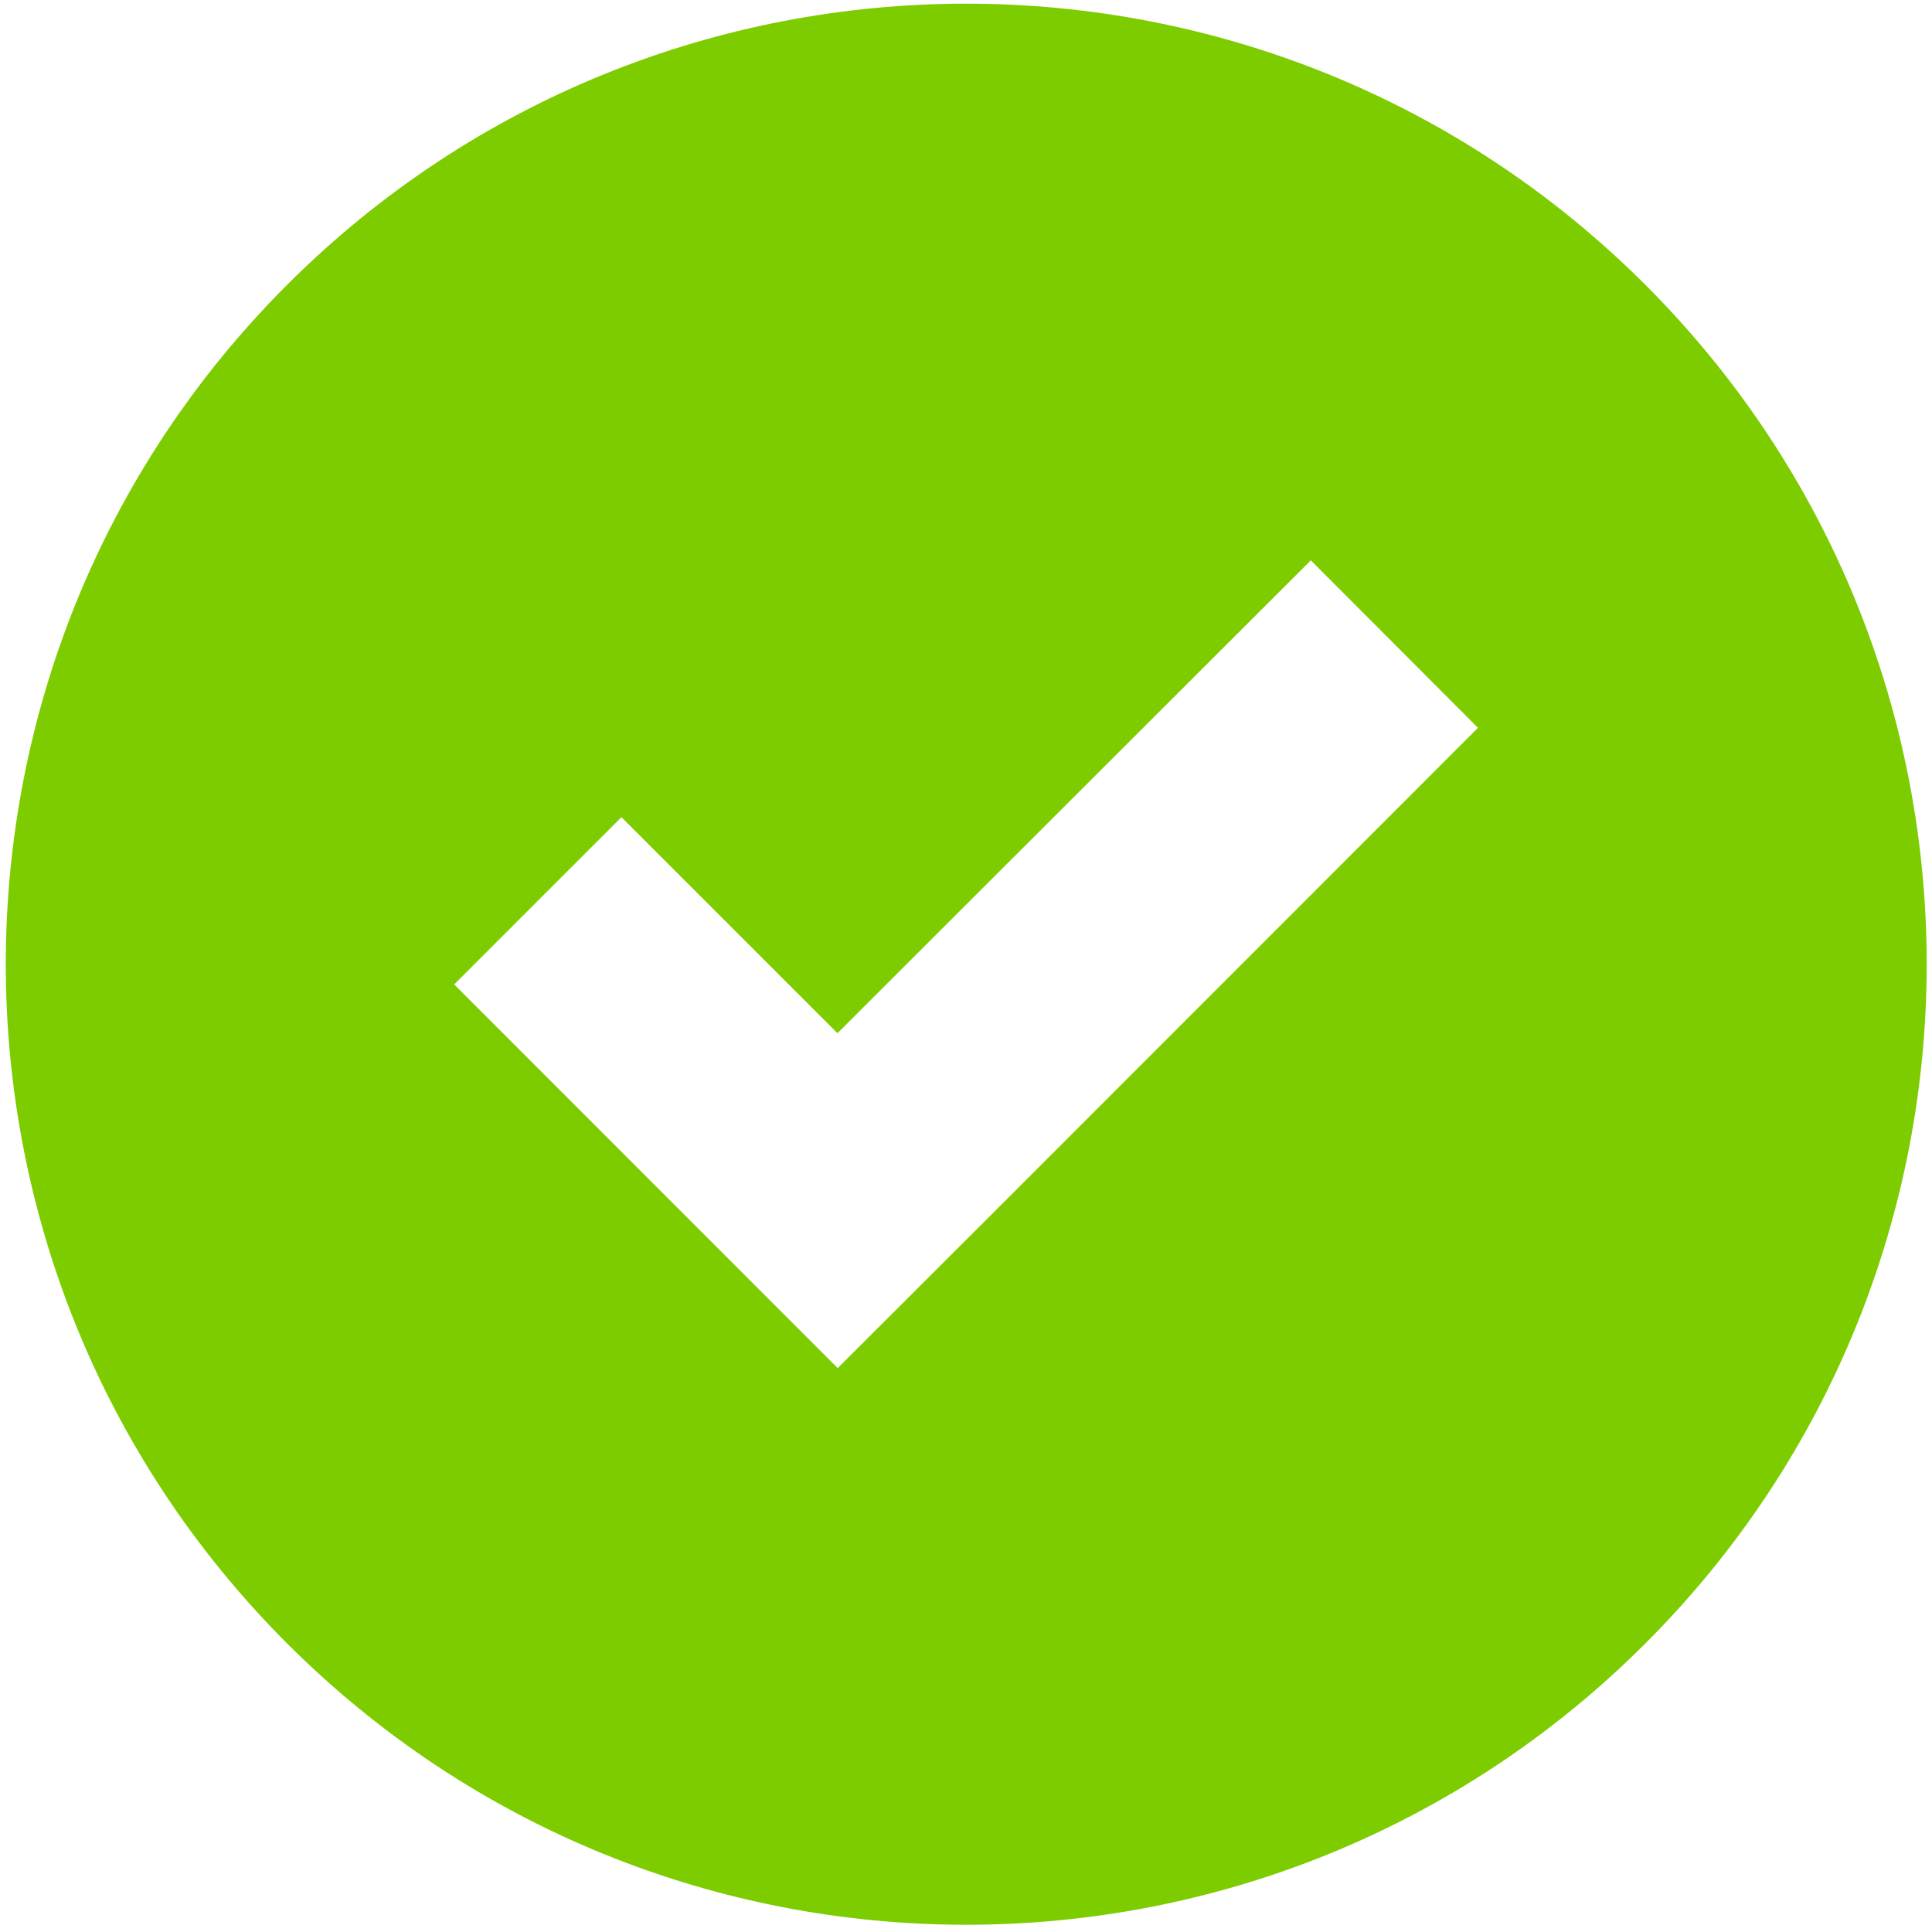 <?xml version="1.0" encoding="UTF-8"?>
<svg xmlns="http://www.w3.org/2000/svg" xmlns:xlink="http://www.w3.org/1999/xlink" width="32px" height="32px" viewBox="0 0 32 32" version="1.1">
<g id="surface1">
<path style=" stroke:none;fill-rule:nonzero;fill:rgb(49.02%,80%,0%);fill-opacity:1;" d="M 27.254 27.219 C 33.465 21.008 33.465 10.93 27.254 4.719 C 21.043 -1.492 10.965 -1.492 4.754 4.719 C -1.457 10.93 -1.457 21.008 4.754 27.219 C 10.965 33.434 21.043 33.434 27.254 27.219 Z M 10.293 13.535 L 13.871 17.113 L 21.711 9.281 L 24.48 12.055 L 16.652 19.887 L 13.875 22.66 L 7.523 16.305 Z M 10.293 13.535 "/>
</g>
</svg>
